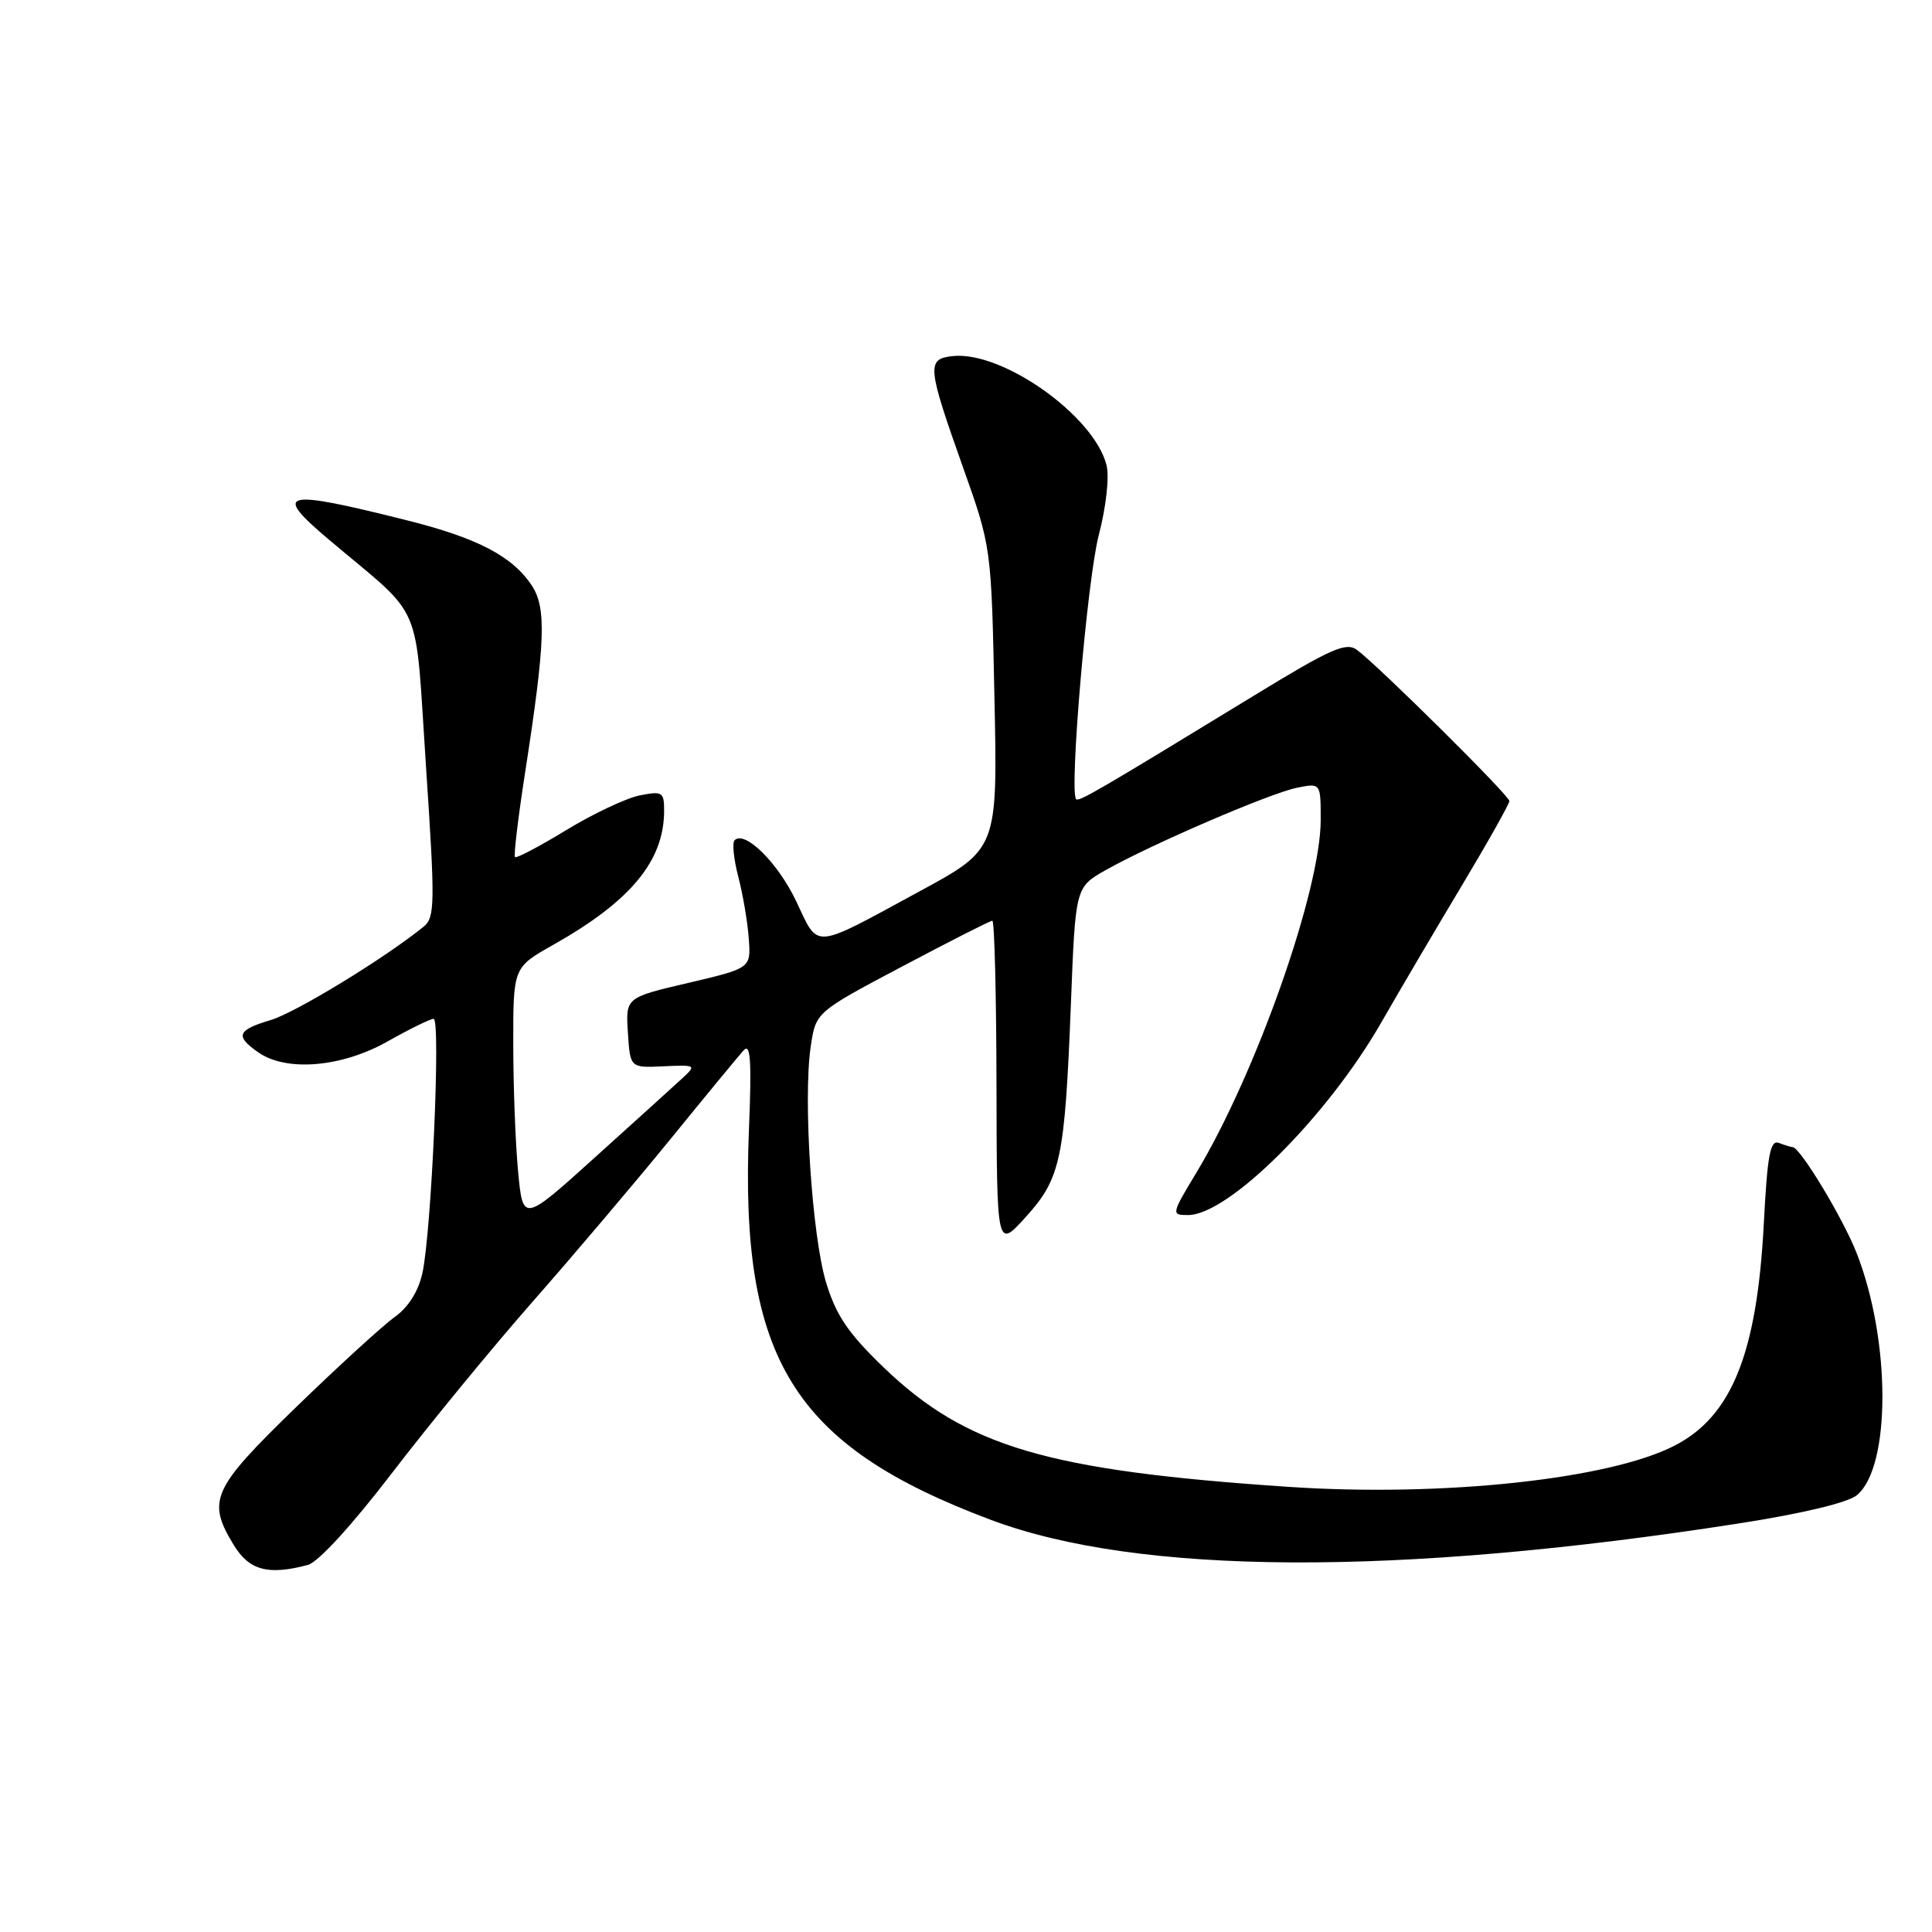 <?xml version="1.0" encoding="UTF-8" standalone="no"?>
<!DOCTYPE svg PUBLIC "-//W3C//DTD SVG 1.1//EN" "http://www.w3.org/Graphics/SVG/1.1/DTD/svg11.dtd" >
<svg xmlns="http://www.w3.org/2000/svg" xmlns:xlink="http://www.w3.org/1999/xlink" version="1.1" viewBox="0 0 256 256">
 <g >
 <path fill="currentColor"
d=" M 40.80 207.36 C 42.17 206.99 46.68 202.06 51.99 195.12 C 56.89 188.73 65.24 178.55 70.56 172.50 C 75.88 166.45 84.08 156.78 88.79 151.00 C 93.49 145.22 97.88 139.90 98.53 139.18 C 99.45 138.15 99.61 140.50 99.24 149.68 C 98.00 180.11 105.09 191.55 131.27 201.38 C 150.86 208.74 185.12 208.91 230.30 201.88 C 238.81 200.56 244.85 199.11 246.05 198.12 C 250.58 194.35 250.55 177.55 245.99 165.98 C 244.17 161.36 238.51 152.00 237.53 152.00 C 237.33 152.00 236.52 151.75 235.73 151.45 C 234.56 151.00 234.19 152.97 233.71 162.20 C 232.81 179.32 229.47 187.64 221.92 191.54 C 213.26 196.02 191.06 198.39 170.65 197.01 C 138.73 194.86 128.04 191.70 117.12 181.22 C 112.43 176.71 110.81 174.34 109.48 170.00 C 107.59 163.84 106.39 145.56 107.43 138.64 C 108.10 134.12 108.10 134.12 119.55 128.06 C 125.84 124.73 131.21 122.00 131.49 122.00 C 131.77 122.00 132.02 131.79 132.04 143.75 C 132.08 165.50 132.08 165.50 135.91 161.27 C 140.56 156.13 141.09 153.63 141.90 133.03 C 142.50 117.56 142.50 117.56 146.50 115.30 C 152.56 111.87 168.32 105.09 171.86 104.38 C 175.00 103.75 175.00 103.75 175.00 108.65 C 175.00 117.95 166.44 142.25 158.53 155.38 C 155.20 160.90 155.18 161.00 157.42 161.00 C 162.78 161.00 175.83 148.01 183.00 135.53 C 185.47 131.22 190.31 123.00 193.75 117.26 C 197.19 111.52 200.00 106.51 200.00 106.14 C 200.00 105.42 182.71 88.28 179.81 86.12 C 178.38 85.05 176.39 85.92 166.31 92.08 C 145.39 104.85 142.94 106.28 142.59 105.89 C 141.66 104.87 144.07 76.78 145.58 70.96 C 146.57 67.15 147.01 63.19 146.62 61.64 C 144.97 55.07 132.75 46.43 126.18 47.19 C 122.77 47.58 122.86 48.57 127.63 62.00 C 131.36 72.50 131.36 72.50 131.77 92.50 C 132.19 112.50 132.19 112.50 121.84 118.11 C 107.49 125.90 108.53 125.82 105.52 119.46 C 103.11 114.35 98.69 109.97 97.33 111.34 C 97.00 111.67 97.22 113.87 97.84 116.22 C 98.45 118.57 99.07 122.25 99.22 124.40 C 99.50 128.29 99.50 128.29 91.20 130.24 C 82.90 132.18 82.90 132.18 83.20 136.84 C 83.50 141.50 83.50 141.50 87.93 141.29 C 92.22 141.09 92.30 141.14 90.43 142.86 C 89.37 143.84 84.18 148.54 78.89 153.31 C 69.29 161.98 69.29 161.98 68.65 155.24 C 68.30 151.53 68.01 143.93 68.01 138.35 C 68.00 128.19 68.00 128.19 73.30 125.20 C 83.60 119.39 88.00 114.06 88.00 107.41 C 88.00 104.94 87.76 104.80 84.75 105.40 C 82.97 105.76 78.60 107.82 75.05 109.98 C 71.49 112.15 68.43 113.76 68.24 113.57 C 68.05 113.38 68.65 108.34 69.58 102.36 C 72.26 85.09 72.42 80.57 70.48 77.61 C 67.94 73.73 63.28 71.29 53.94 68.95 C 37.33 64.78 36.01 65.12 43.66 71.57 C 56.32 82.25 54.94 79.03 56.44 101.47 C 57.66 119.76 57.64 121.56 56.14 122.78 C 51.04 126.93 39.21 134.16 35.88 135.16 C 31.42 136.49 31.12 137.27 34.22 139.44 C 37.94 142.05 45.27 141.43 51.35 138.00 C 54.27 136.35 57.02 135.00 57.46 135.00 C 58.42 135.00 57.17 163.29 55.97 168.69 C 55.44 171.11 54.10 173.23 52.31 174.50 C 50.77 175.60 44.89 180.97 39.25 186.44 C 28.07 197.29 27.37 198.82 30.99 204.75 C 33.03 208.09 35.55 208.76 40.80 207.36 Z "/>
</g>
</svg>